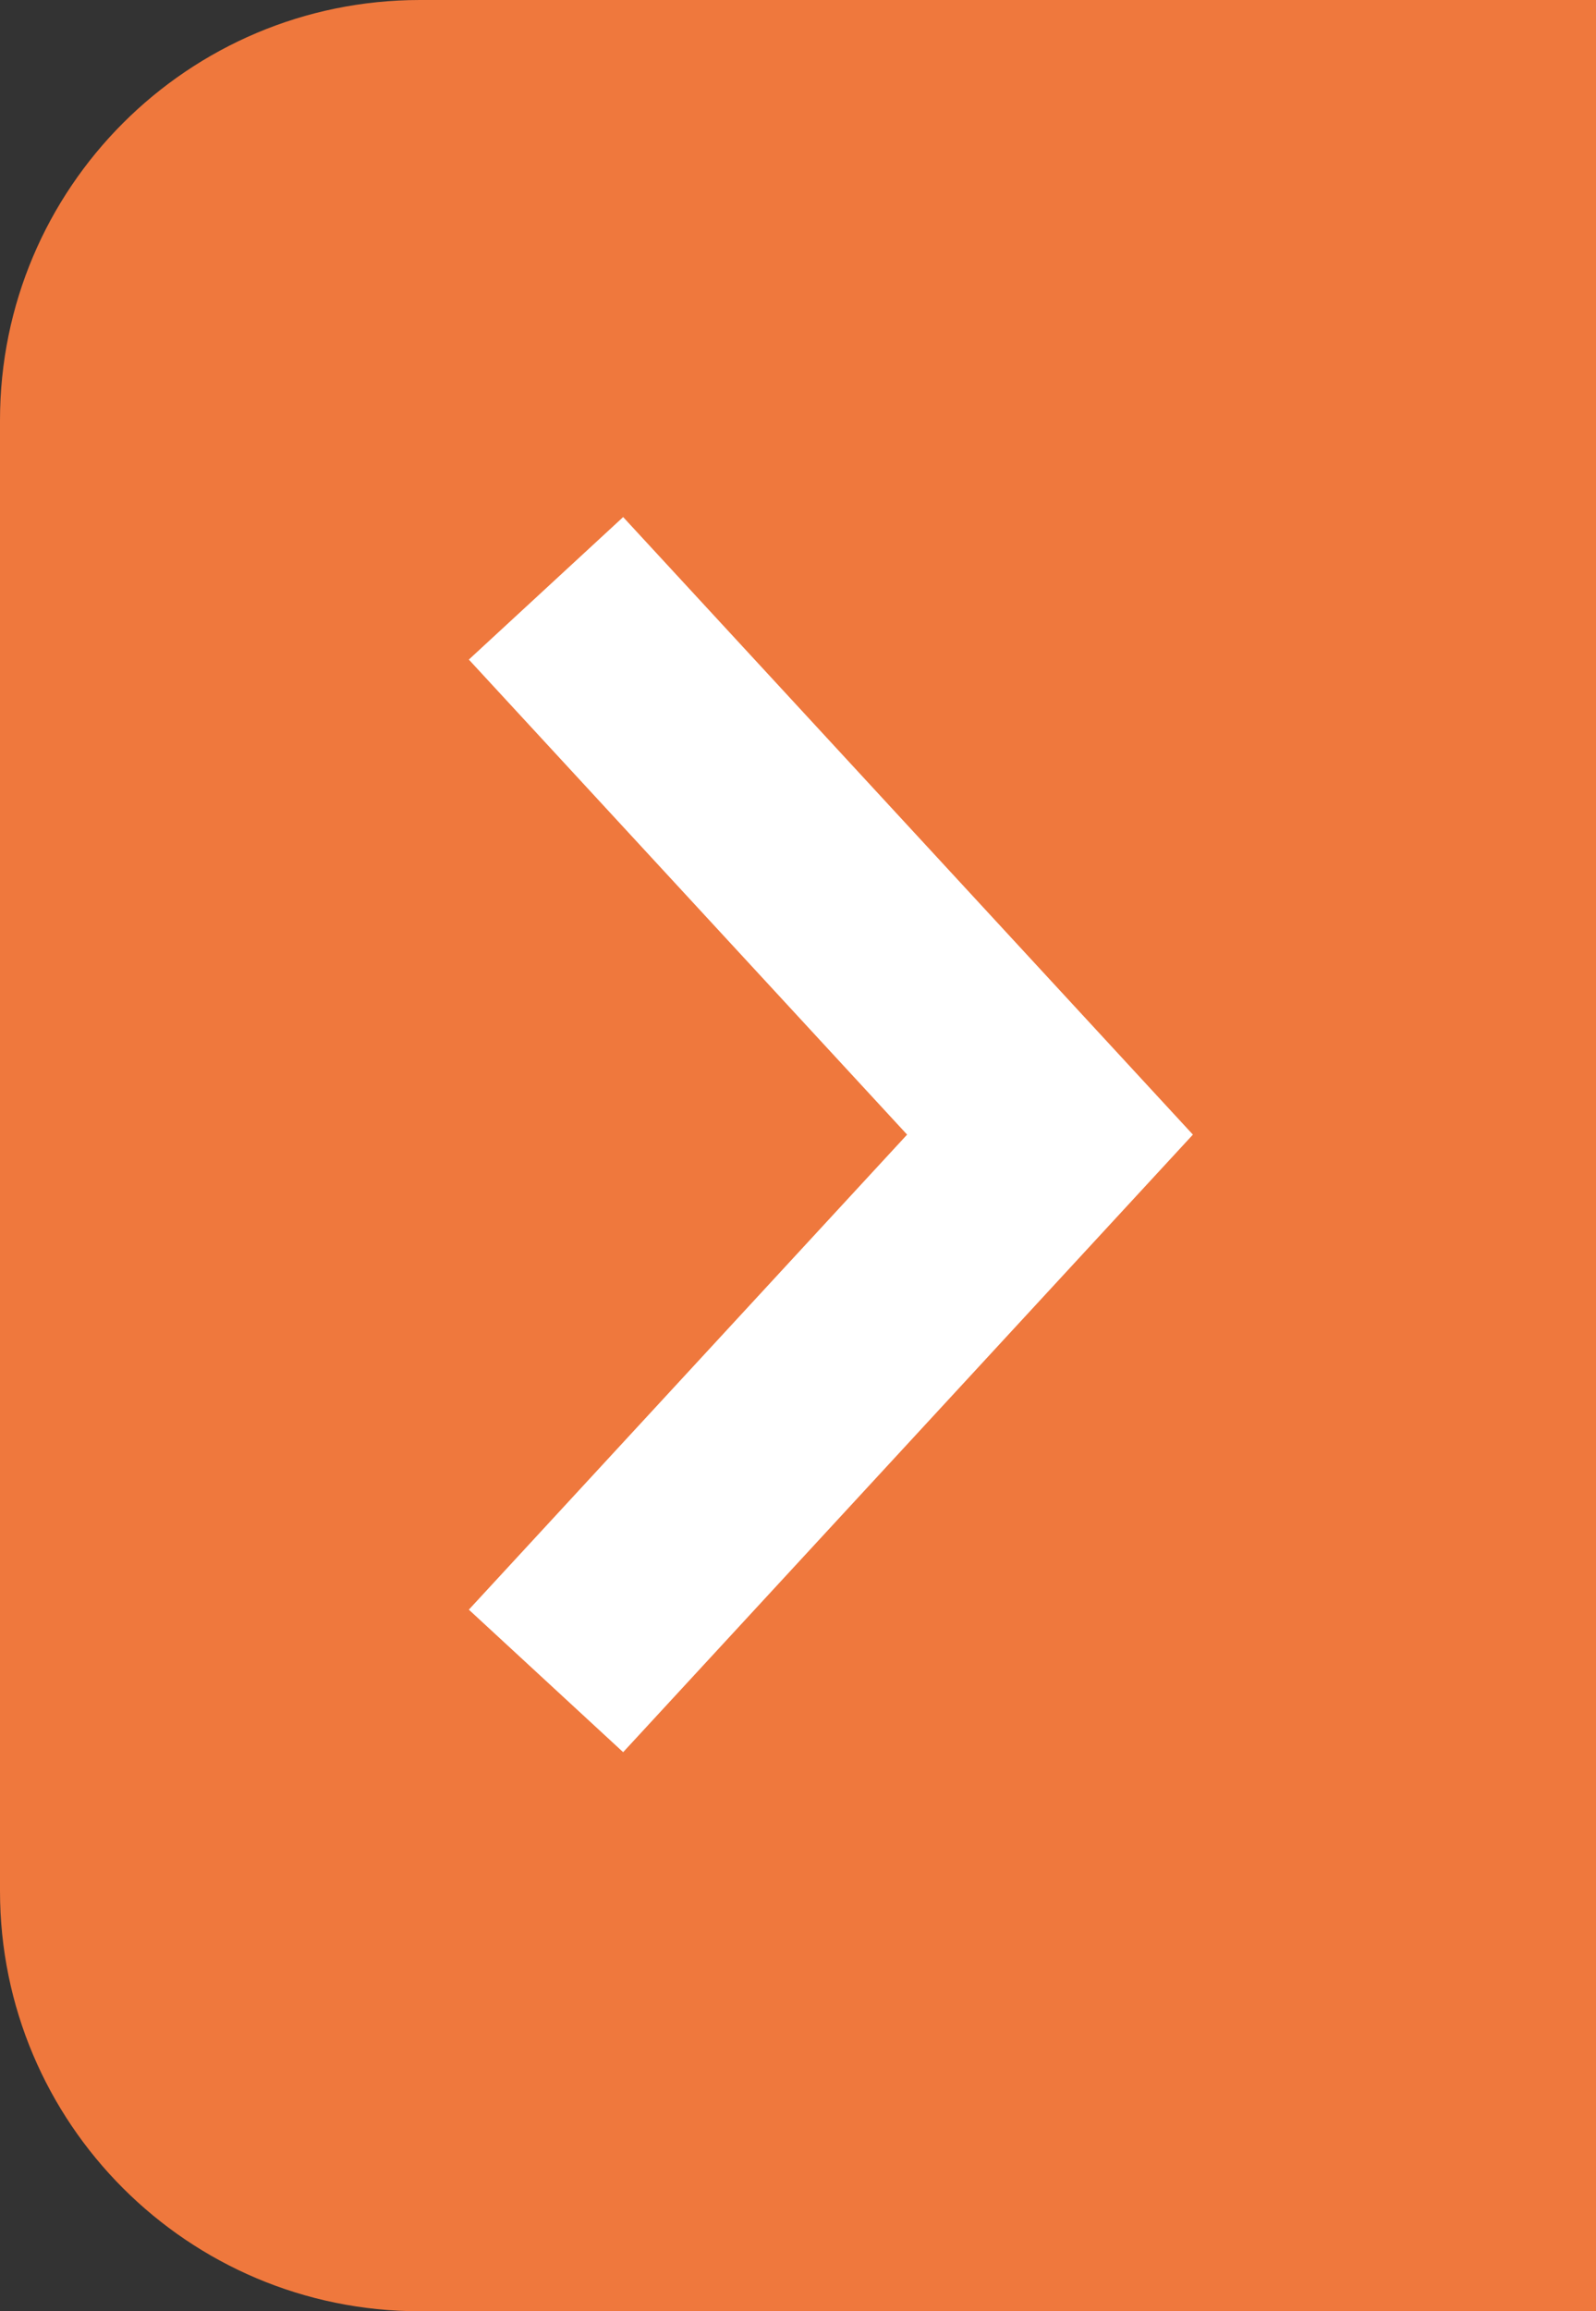 <svg width="38" height="55" viewBox="0 0 38 55" fill="none" xmlns="http://www.w3.org/2000/svg">
<rect x="0" y="0" width="38" height="55" fill="#333333" stroke="none"/>
<path d="M38 55H10C4.477 55 0 50.523 0 45L0 10C0 4.477 4.477 0 10 0H38L38 55Z" fill="#EF783D"/>
<path d="M13 14L25 27L13 40" stroke="white" stroke-width="5"/>
</svg>

